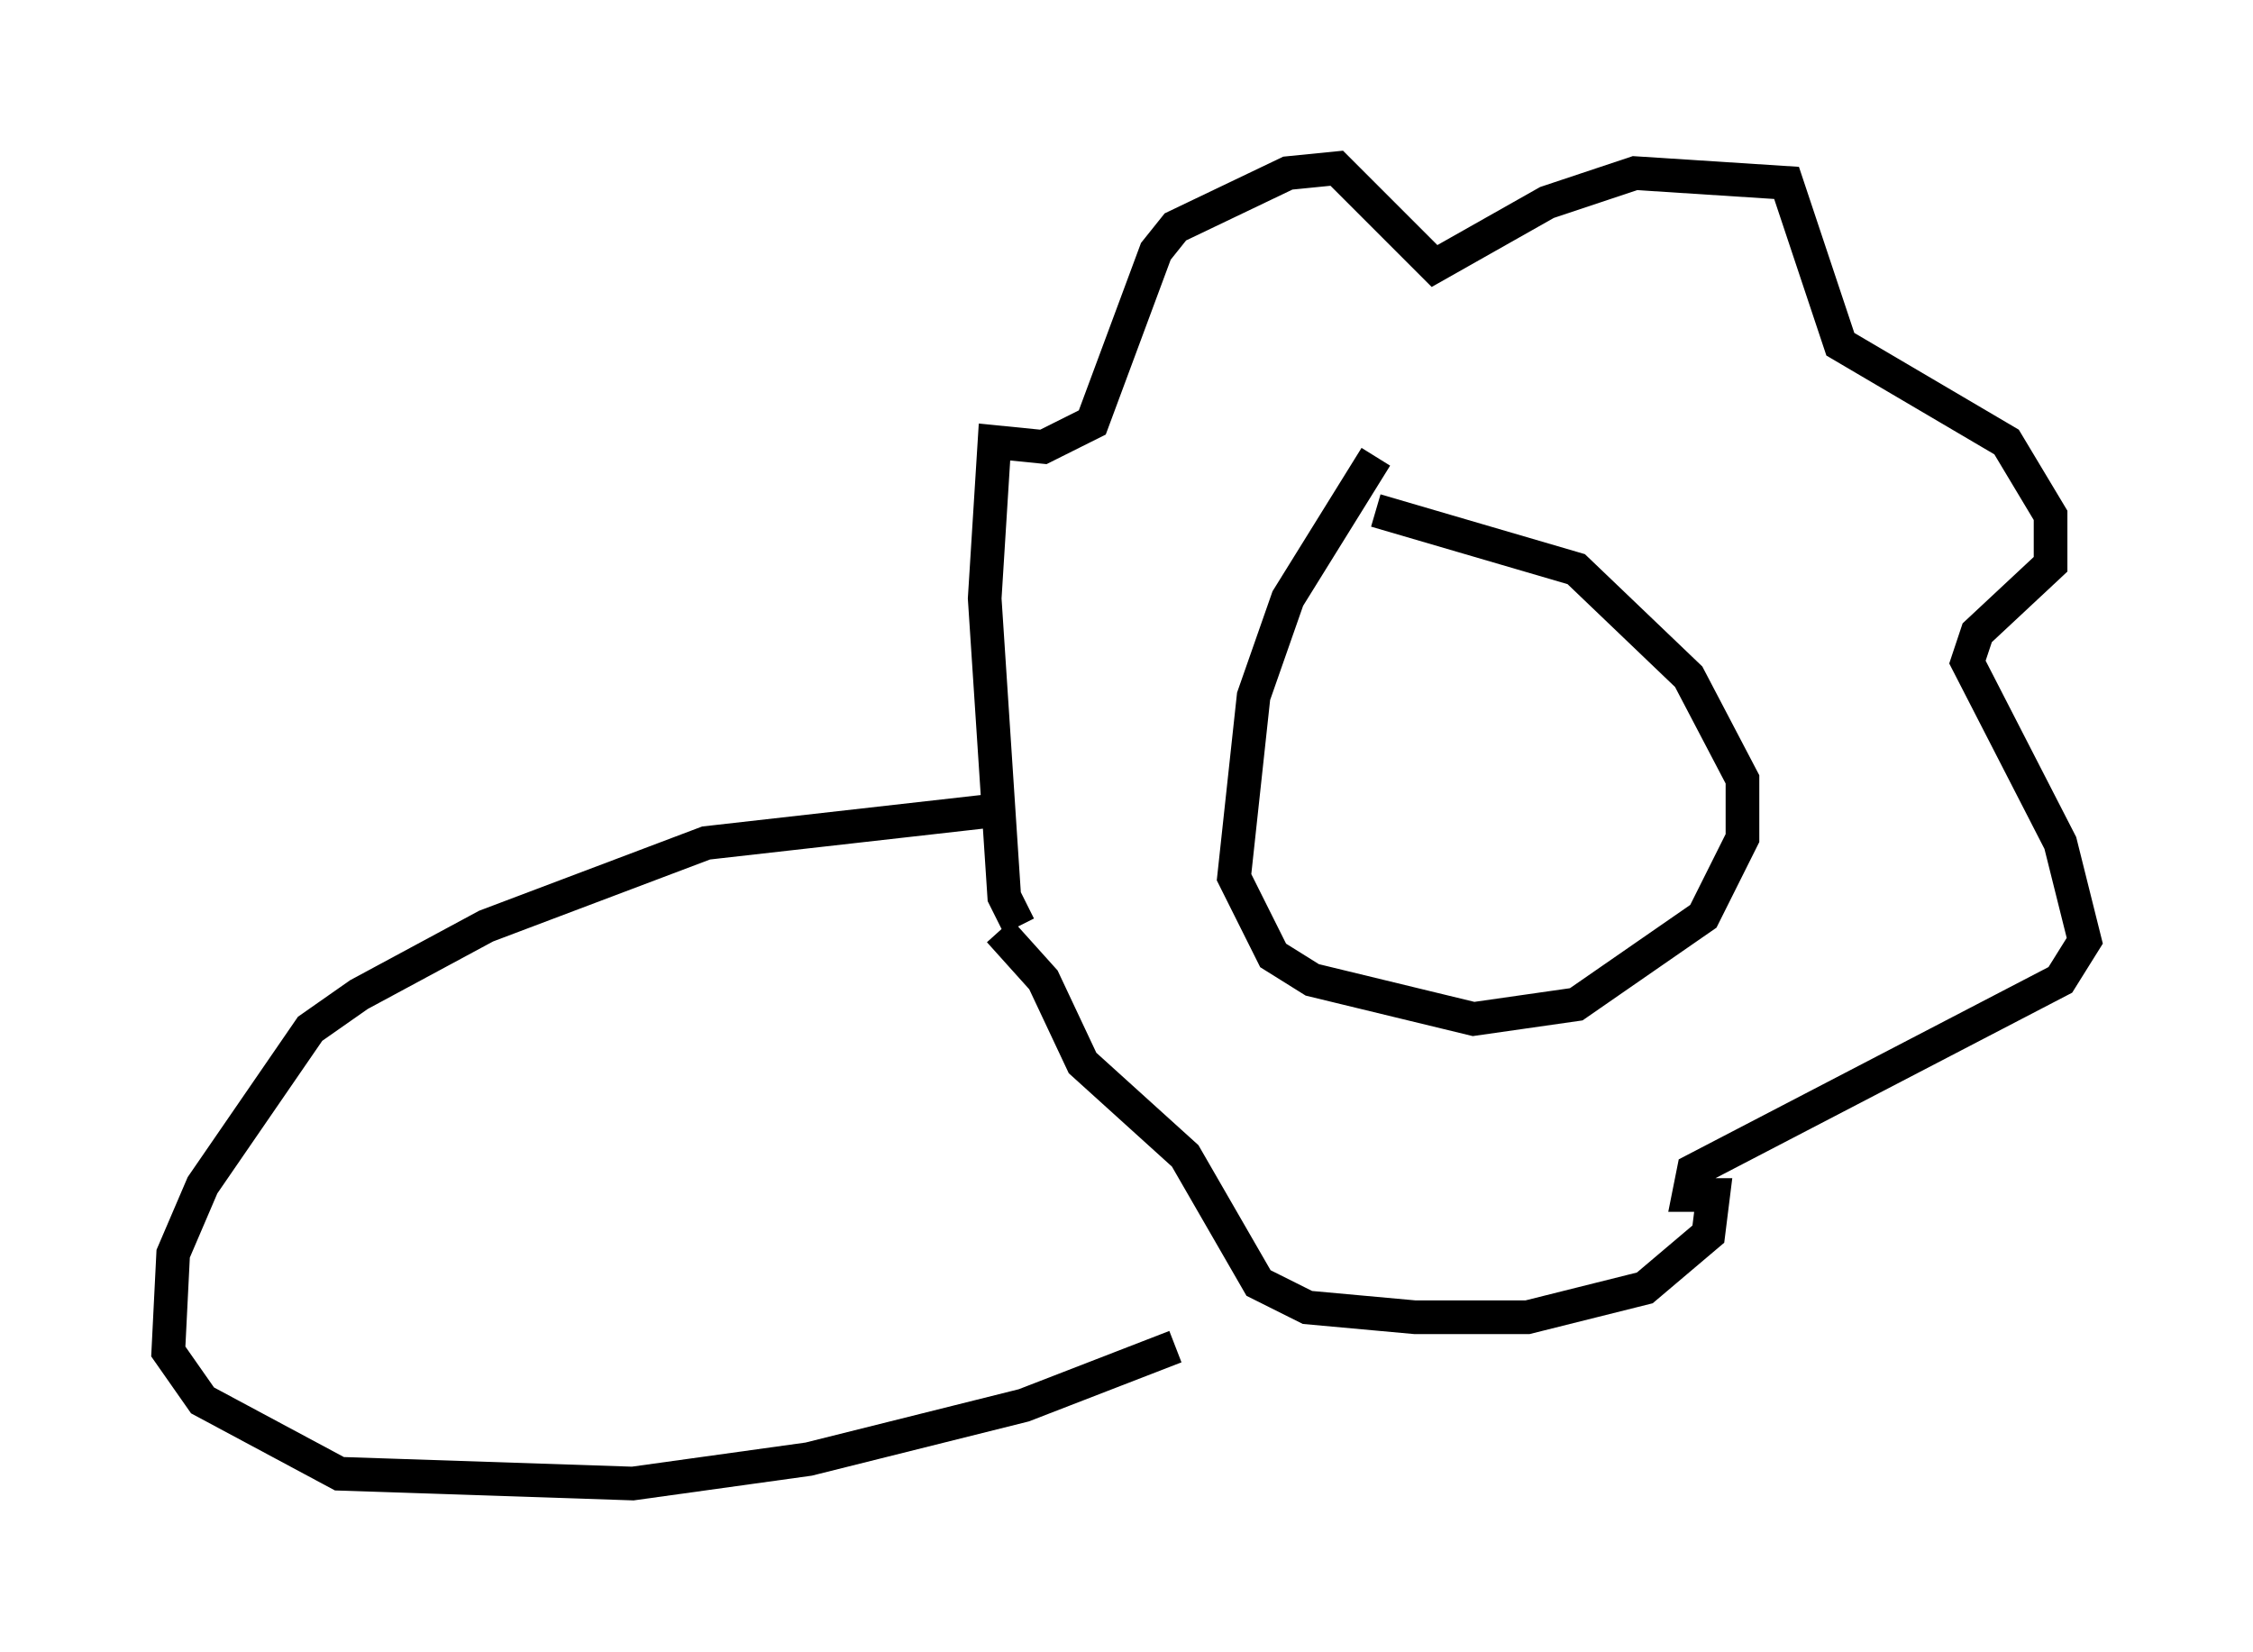<?xml version="1.0" encoding="utf-8" ?>
<svg baseProfile="full" height="49.073" version="1.1" width="66.938" xmlns="http://www.w3.org/2000/svg" xmlns:ev="http://www.w3.org/2001/xml-events" xmlns:xlink="http://www.w3.org/1999/xlink"><defs /><rect fill="white" height="49.073" width="66.938" x="0" y="0" /><path d="M43.201, 12.408 m-2.324, 1.162 l-2.615, 4.212 -1.017, 2.905 l-0.581, 5.374 1.162, 2.324 l1.162, 0.726 4.793, 1.162 l3.05, -0.436 3.777, -2.615 l1.162, -2.324 0.0, -1.743 l-1.598, -3.05 -3.341, -3.196 l-5.955, -1.743 m-10.603, 12.346 l-0.436, -0.872 -0.581, -8.86 l0.291, -4.648 1.453, 0.145 l1.453, -0.726 1.888, -5.084 l0.581, -0.726 3.341, -1.598 l1.453, -0.145 2.905, 2.905 l3.341, -1.888 2.615, -0.872 l4.503, 0.291 1.598, 4.793 l4.939, 2.905 1.307, 2.179 l0.0, 1.453 -2.179, 2.034 l-0.291, 0.872 2.76, 5.374 l0.726, 2.905 -0.726, 1.162 l-10.894, 5.665 -0.145, 0.726 l0.726, 0.0 -0.145, 1.162 l-1.888, 1.598 -3.486, 0.872 l-3.341, 0.0 -3.196, -0.291 l-1.453, -0.726 -2.179, -3.777 l-3.05, -2.76 -1.162, -2.469 l-1.307, -1.453 m0.291, -3.631 l-9.006, 1.017 -6.536, 2.469 l-3.777, 2.034 -1.453, 1.017 l-3.196, 4.648 -0.872, 2.034 l-0.145, 2.905 1.017, 1.453 l4.067, 2.179 8.715, 0.291 l5.229, -0.726 6.391, -1.598 l4.503, -1.743 " fill="none" stroke="black" stroke-width="1" /></svg>